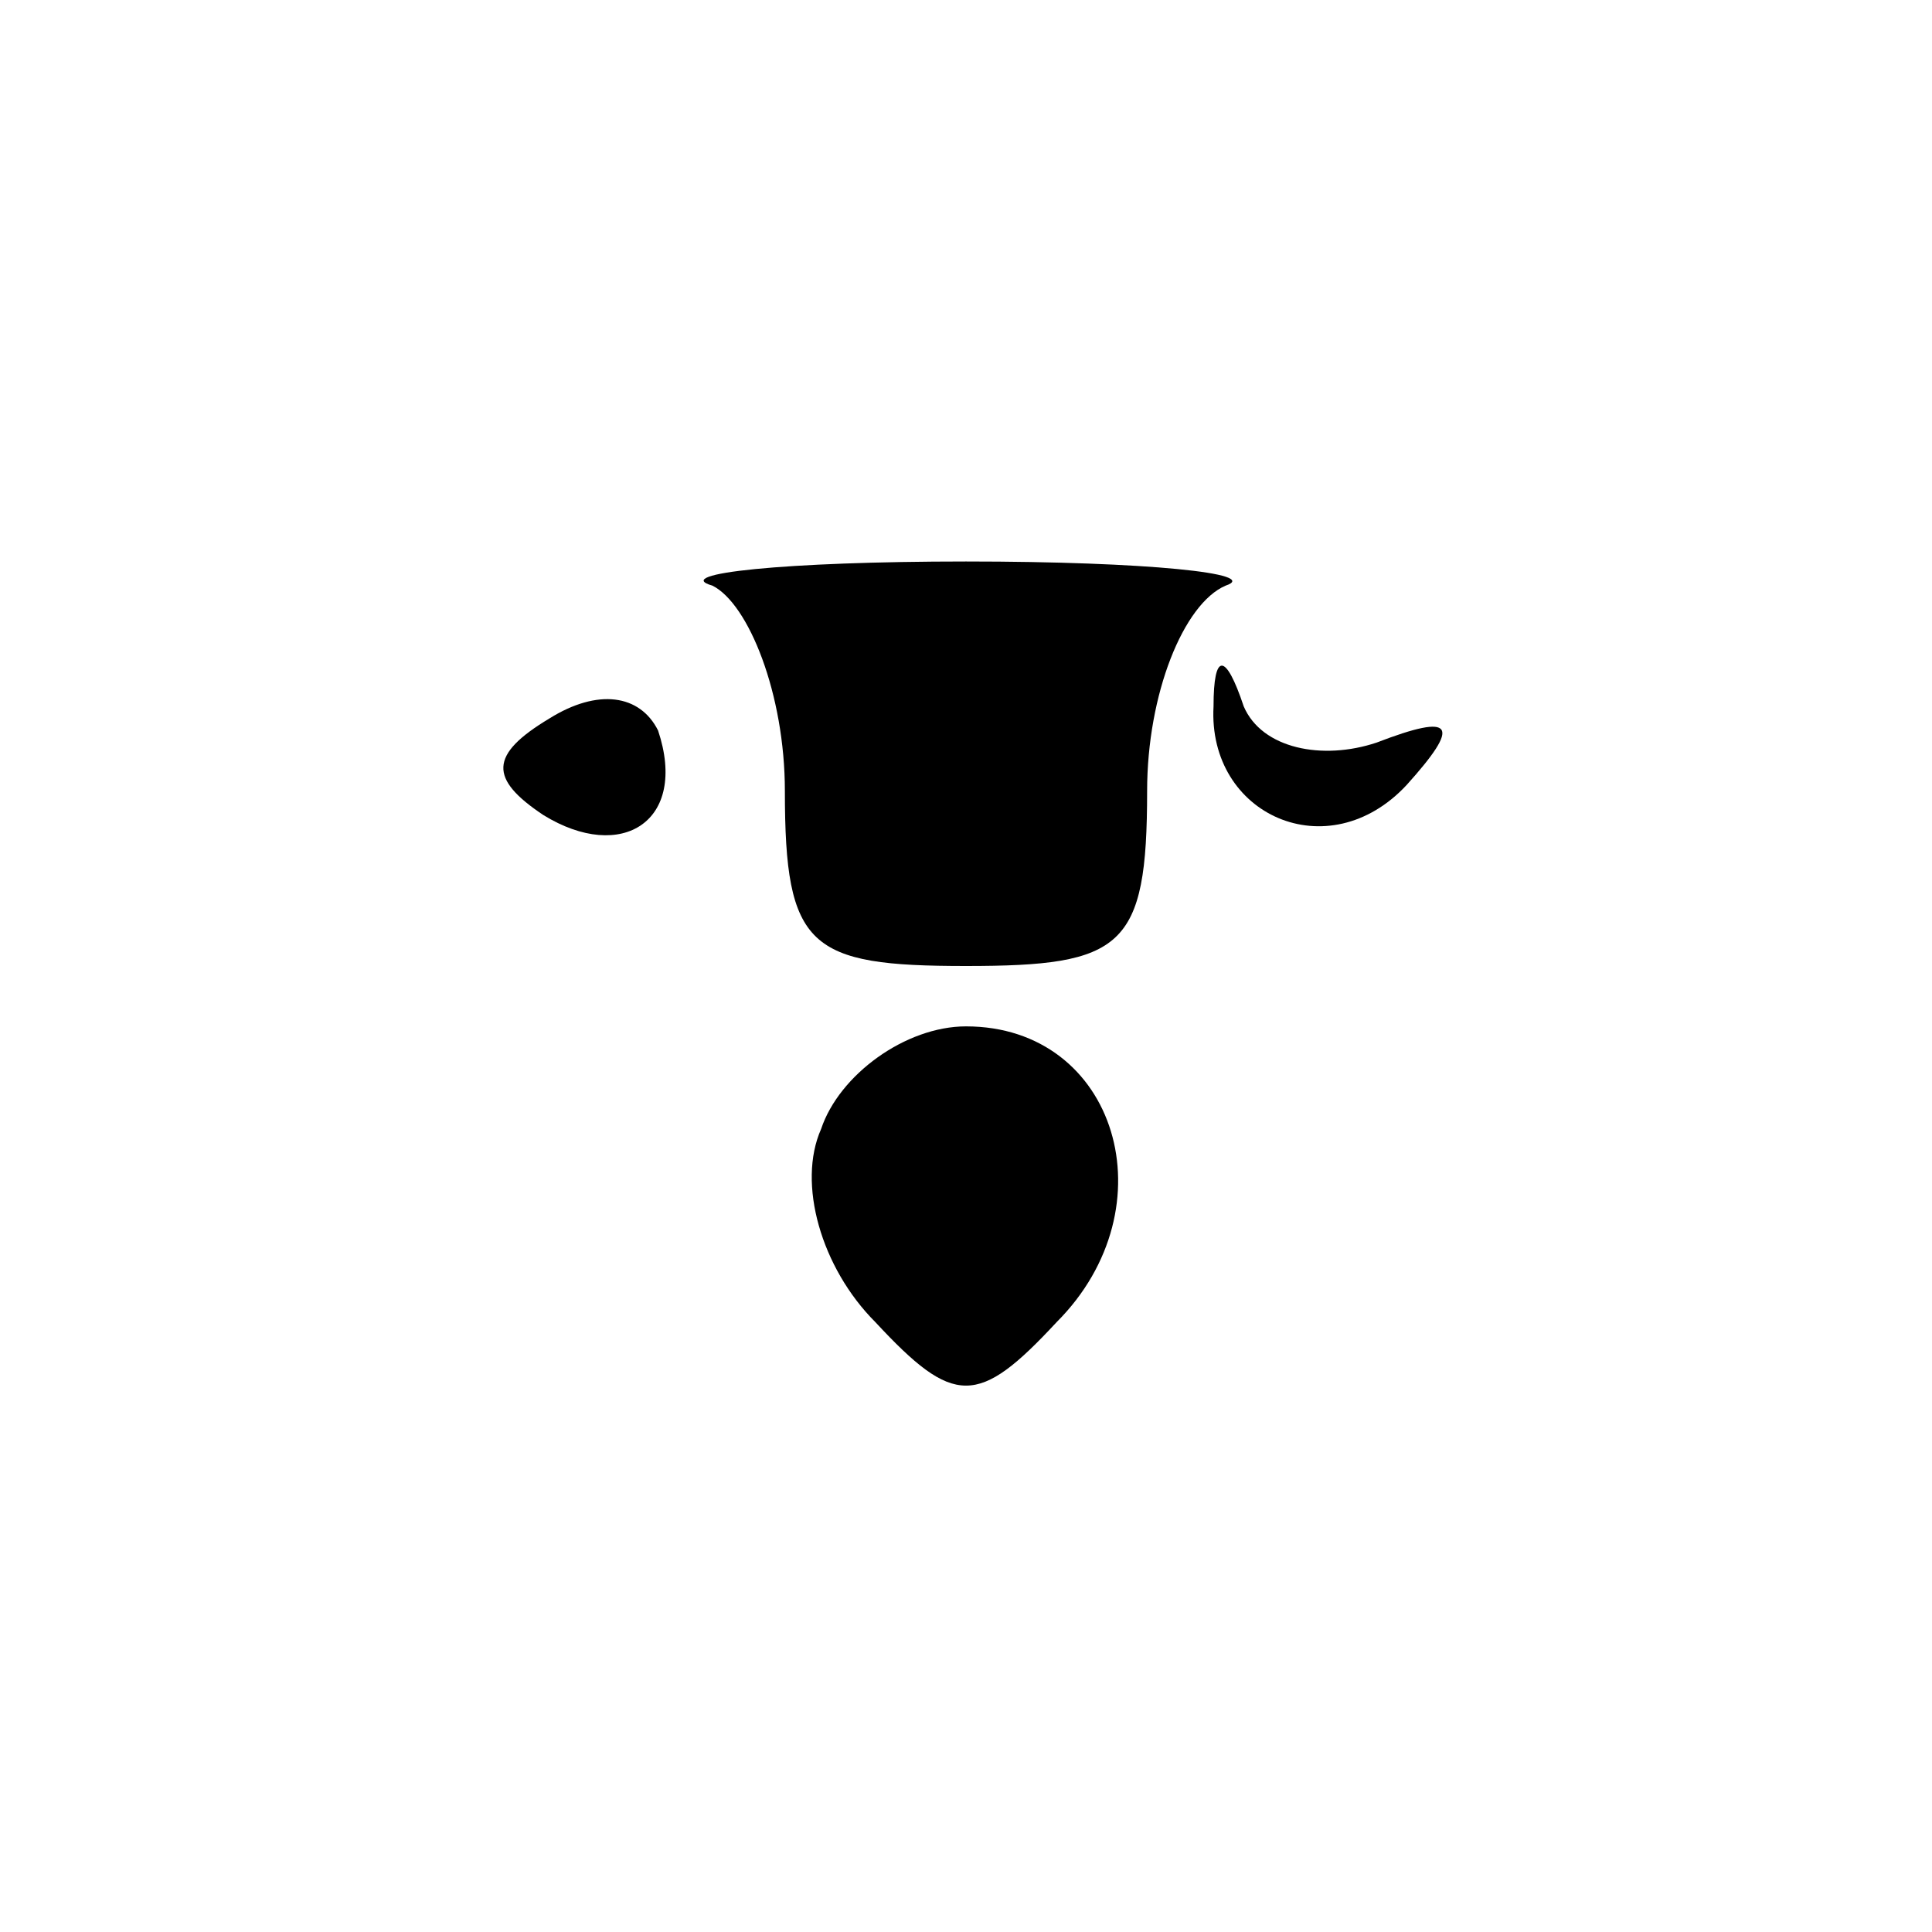 <?xml version="1.0" standalone="no"?>
<!DOCTYPE svg PUBLIC "-//W3C//DTD SVG 20010904//EN"
 "http://www.w3.org/TR/2001/REC-SVG-20010904/DTD/svg10.dtd">
<svg version="1.0" xmlns="http://www.w3.org/2000/svg"
 width="32pt" height="32pt" viewBox="0 0 32 32"
 preserveAspectRatio="xMidYMid meet">
<g transform="translate(0,32) scale(0.1,-0.1)"
fill="#000000" stroke="none">
<path fill="#000000" stroke="none" d="M118 223 c6 -3 12 -18 12 -34 0 -26 4
-29 30 -29 26 0 30 3 30 29 0 16 6 31 13 34 6 2 -13 4 -43 4 -30 0 -49 -2 -42
-4z"/>
<path fill="#000000" stroke="none" d="M91 201 c-10 -6 -10 -10 -1 -16 13 -8
24 -1 19 14 -3 6 -10 7 -18 2z"/>
<path fill="#000000" stroke="none" d="M201 203 c-1 -18 19 -27 32 -13 9 10 8
12 -5 7 -9 -3 -19 -1 -22 6 -3 9 -5 9 -5 0z"/>
<path fill="#000000" stroke="none" d="M136 133 c-4 -9 0 -23 9 -32 13 -14 17
-14 30 0 19 19 10 49 -15 49 -10 0 -21 -8 -24 -17z"/>
</g>
</svg>
